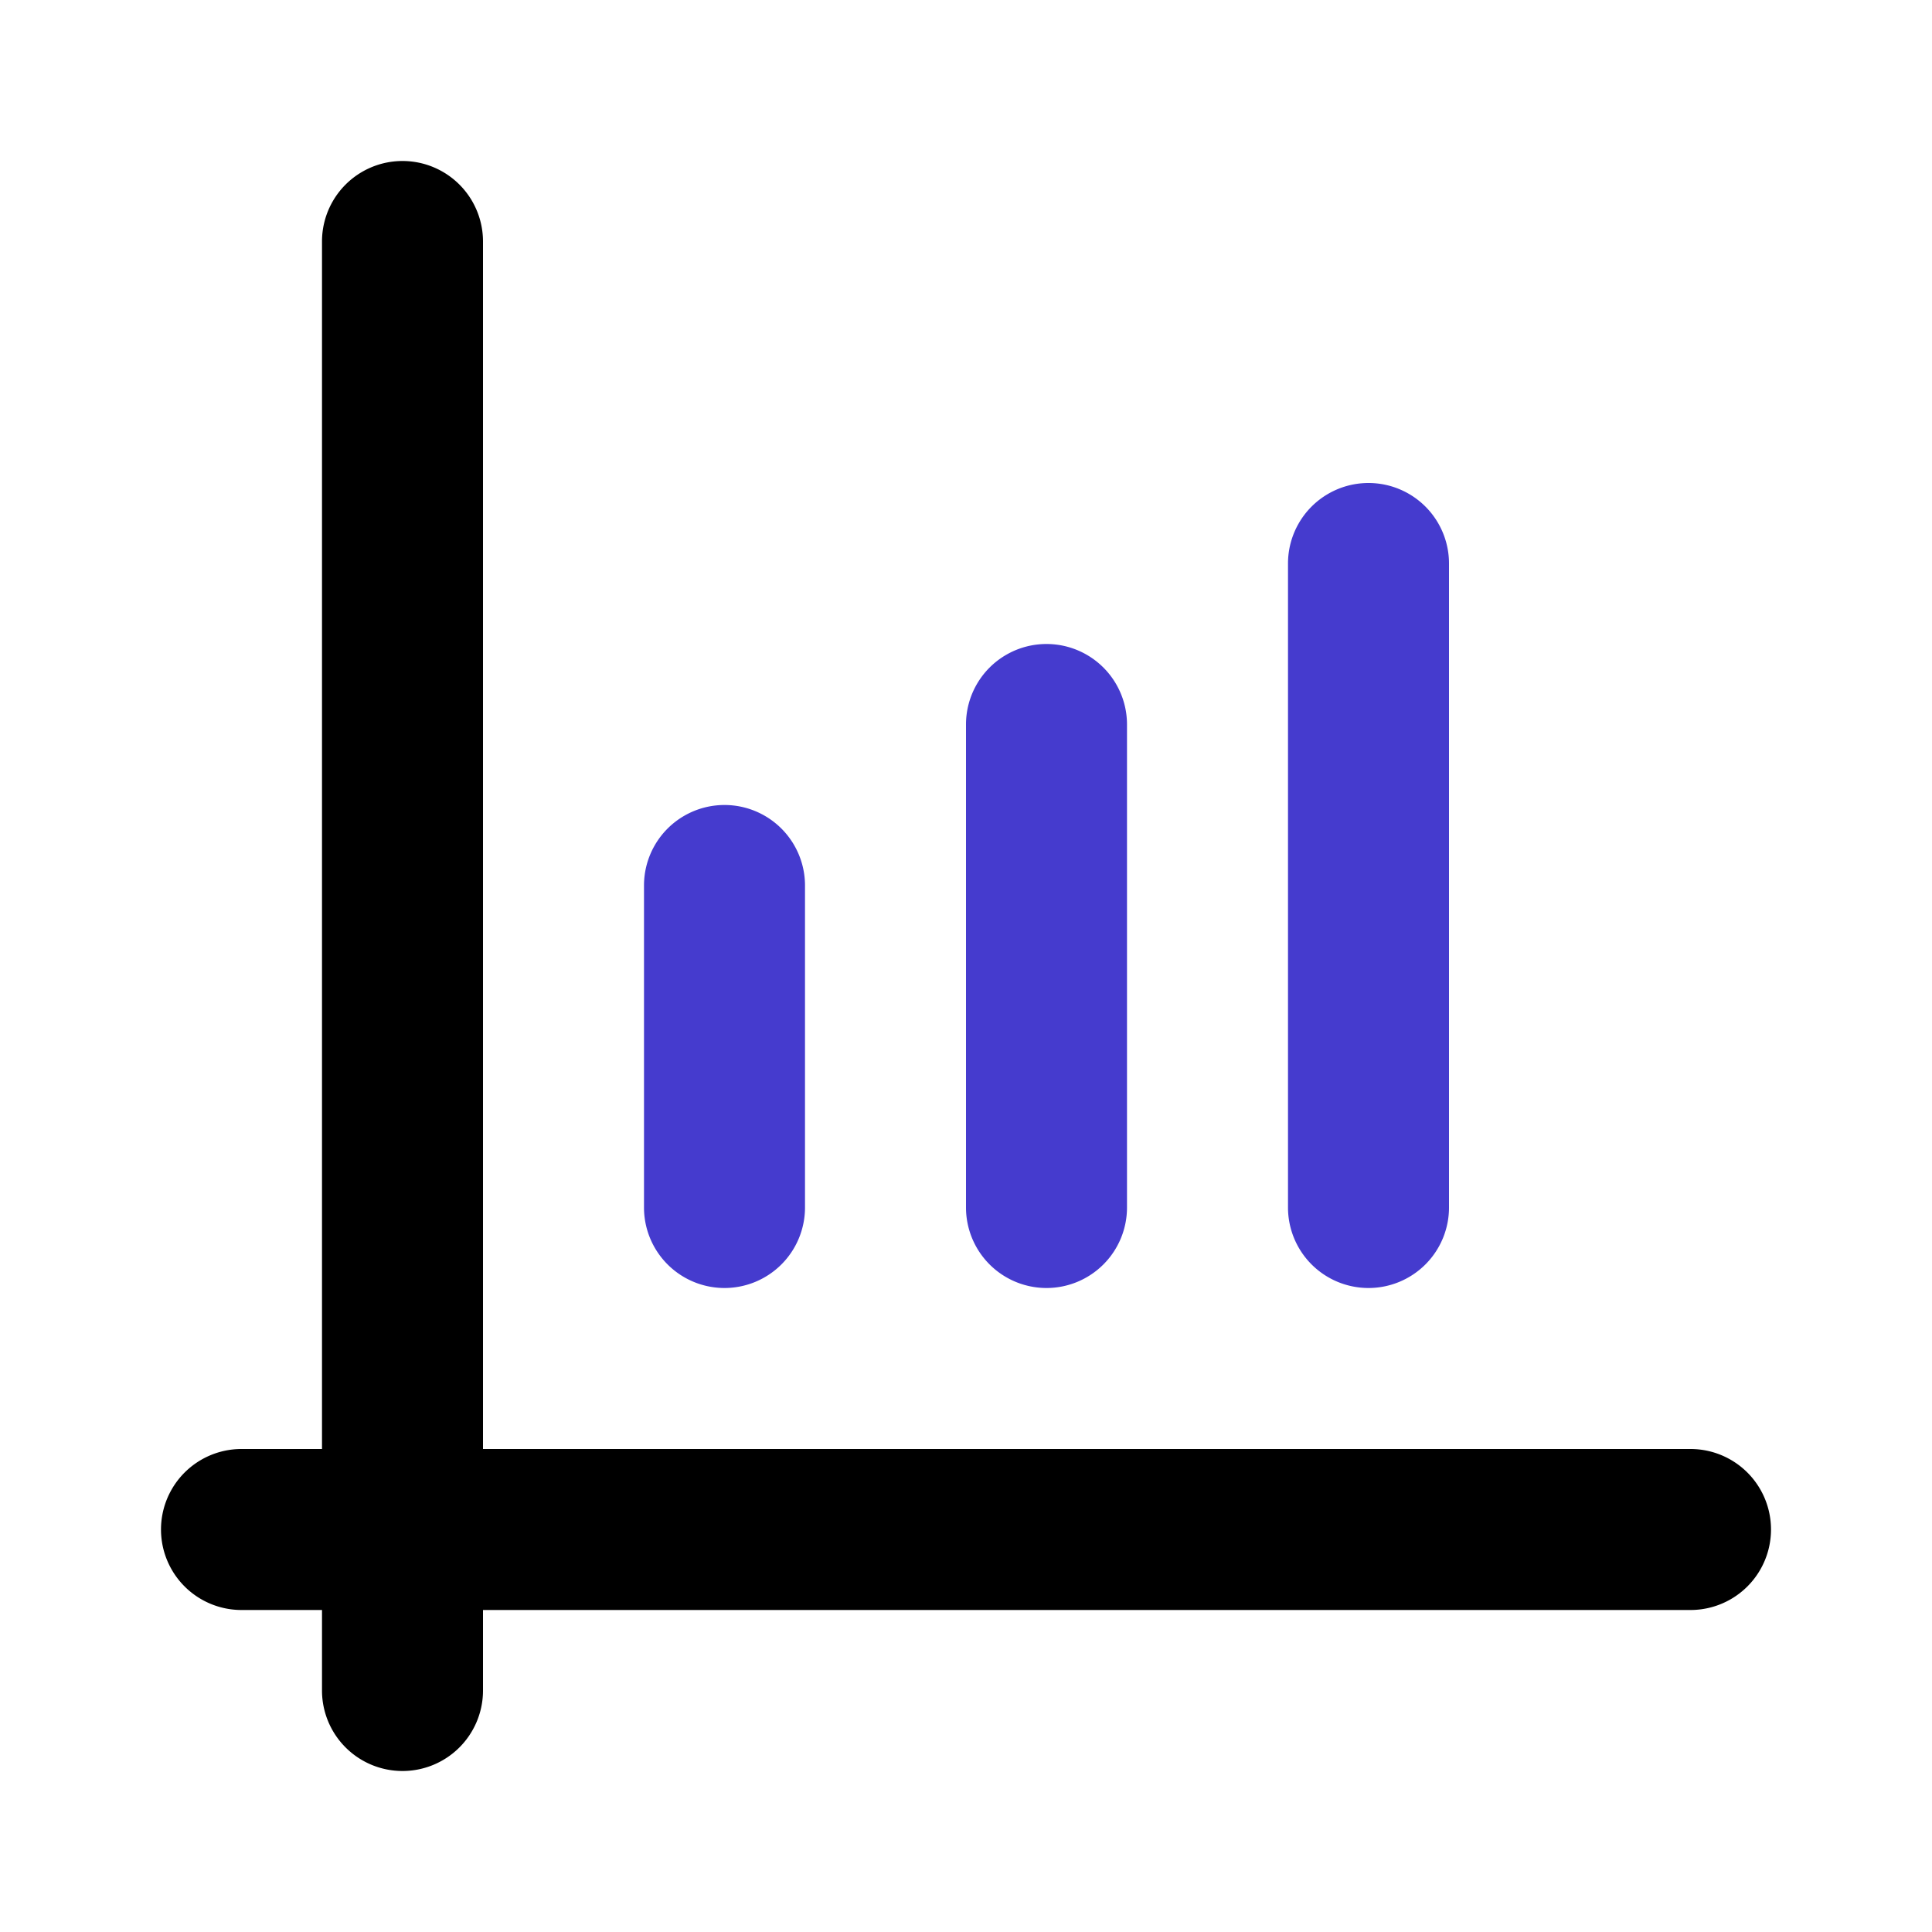 <!DOCTYPE svg PUBLIC "-//W3C//DTD SVG 1.1//EN" "http://www.w3.org/Graphics/SVG/1.1/DTD/svg11.dtd">
<!-- Uploaded to: SVG Repo, www.svgrepo.com, Transformed by: SVG Repo Mixer Tools -->
<svg fill="#000000" width="800px" height="800px" viewBox="0 0 24 24" id="diagram-bar-uptrend-2" data-name="Flat Color" xmlns="http://www.w3.org/2000/svg" class="icon flat-color">
<g id="SVGRepo_bgCarrier" stroke-width="0"/>
<g id="SVGRepo_tracerCarrier" stroke-linecap="round" stroke-linejoin="round"/>
<g id="SVGRepo_iconCarrier">
<path id="secondary" d="M17,16a1,1,0,0,1-1-1V7a1,1,0,0,1,2,0v8A1,1,0,0,1,17,16Zm-4,0a1,1,0,0,1-1-1V9a1,1,0,0,1,2,0v6A1,1,0,0,1,13,16ZM9,16a1,1,0,0,1-1-1V11a1,1,0,0,1,2,0v4A1,1,0,0,1,9,16Z" style="fill: #453bce;"/>
<path id="primary" d="M5,22a1,1,0,0,1-1-1V20H3a1,1,0,0,1,0-2H4V3A1,1,0,0,1,6,3V18H21a1,1,0,0,1,0,2H6v1A1,1,0,0,1,5,22Z" style="fill: #000000;"/>
</g>
</svg>